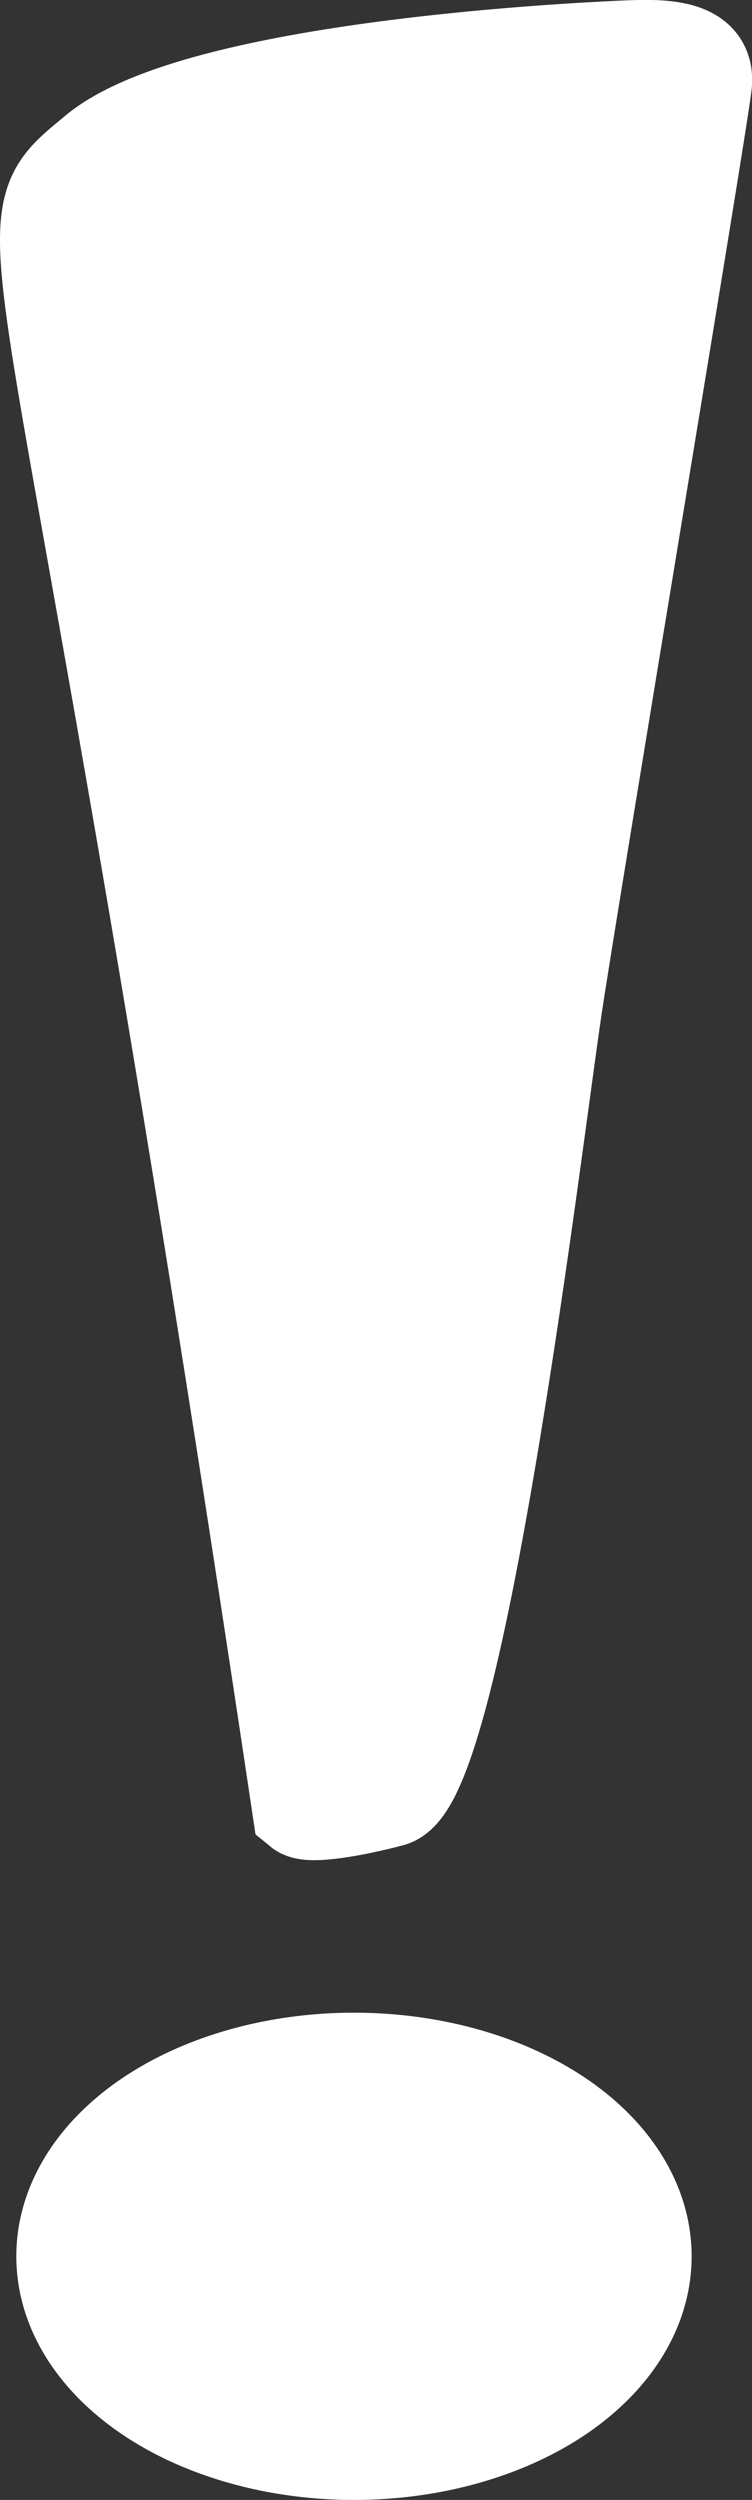 <svg id="Laag_1" data-name="Laag 1" xmlns="http://www.w3.org/2000/svg" viewBox="0 0 75.61 251.2"><rect x="0" y="0" width="75.61" height="251.2" fill="#333333" stroke="none"/><defs><style>.cls-1{fill:#fff;stroke:#fff;stroke-miterlimit:10;stroke-width:10px;}</style></defs><title>logo</title><ellipse class="cls-1" cx="35.59" cy="226.72" rx="28.95" ry="19.48"/><path class="cls-1" d="M423.14,102.48c-10.24,8.56-4.17.32,20.6,166.2.77.63,5.12-.09,8.95-1.11,6.59-2.06,14.36-66.86,16.24-79.38S483.75,98.36,484,95.35s-2.82-3.49-7.06-3.33S433.38,93.93,423.14,102.48Z" transform="translate(-413.39 -87)"/></svg>